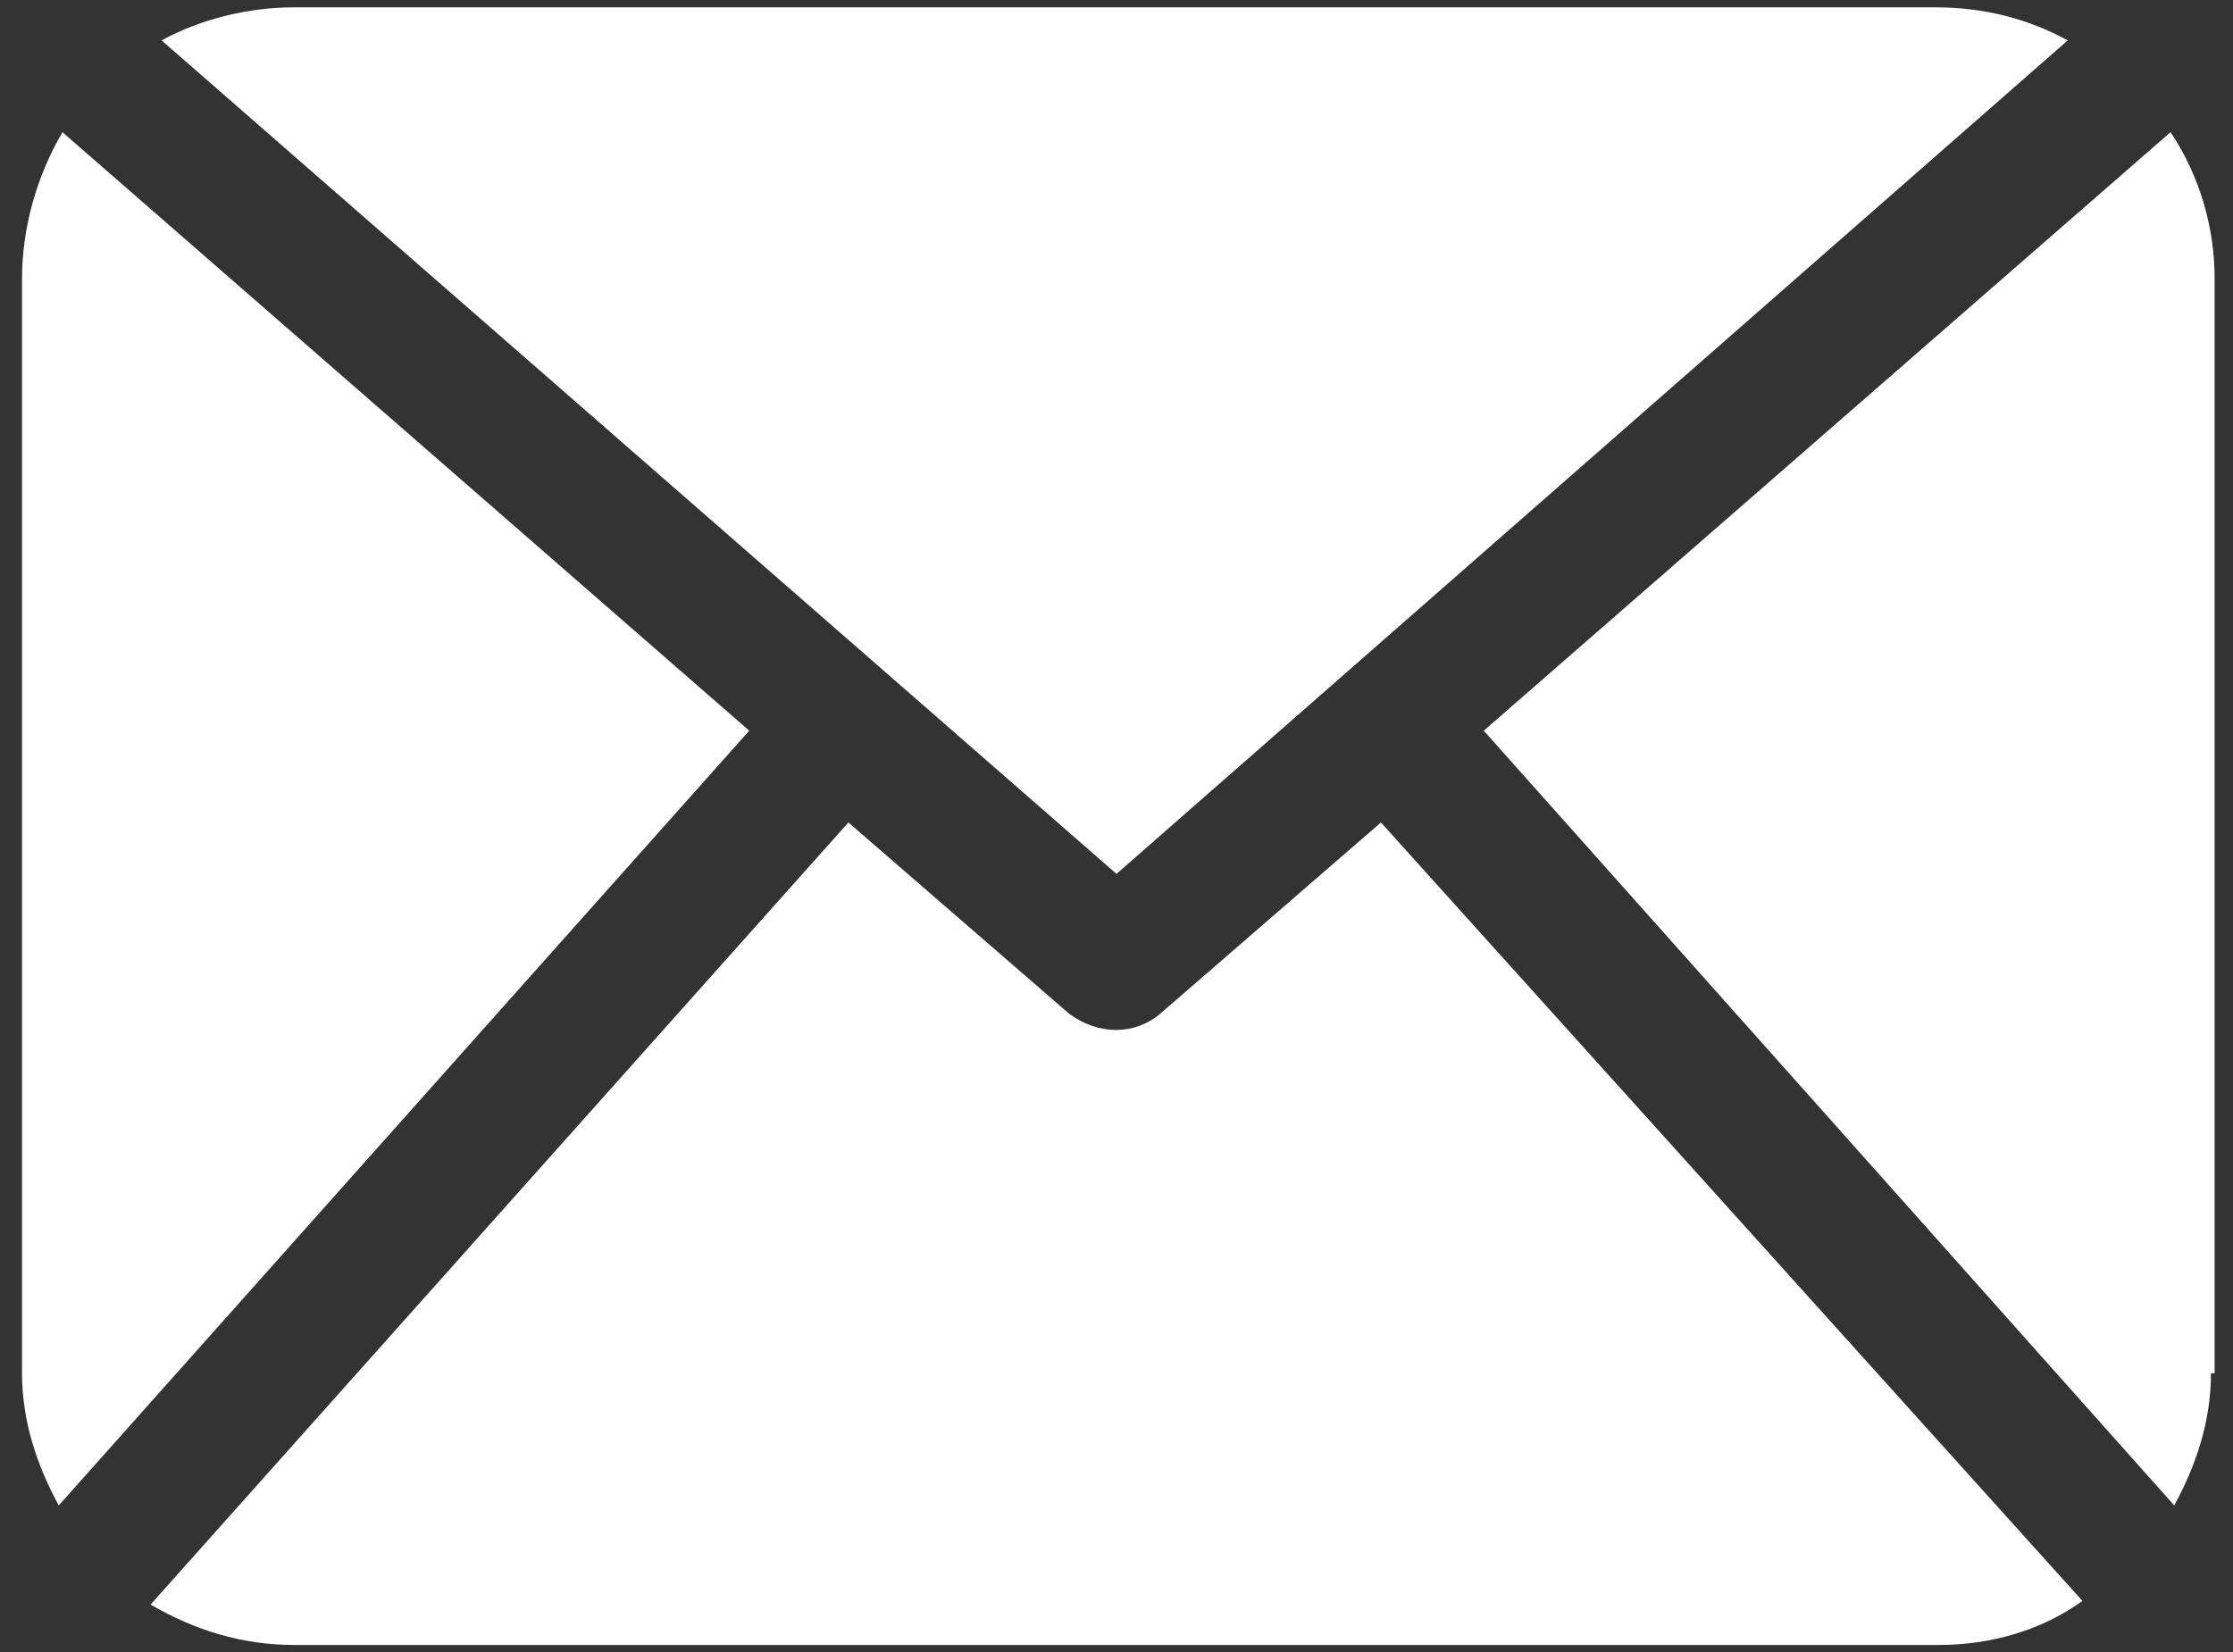 <?xml version="1.0" encoding="utf-8"?>
<!-- Generator: Adobe Illustrator 21.0.1, SVG Export Plug-In . SVG Version: 6.00 Build 0)  -->
<svg version="1.1" id="Layer_1" xmlns="http://www.w3.org/2000/svg" xmlns:xlink="http://www.w3.org/1999/xlink" x="0px" y="0px"
	 viewBox="0 0 60.8 45" style="enable-background:new 0 0 60.8 45;" xml:space="preserve">
<rect x="0" y="0" width="60.8" height="45" fill="#333333" stroke="none"/>
<style type="text/css">
	.st0{fill:#FFFFFF;}
</style>
<title>Artboard 8 copy 2</title>
<path class="st0" d="M60.2,37.4c0,1.3-0.4,2.5-1,3.6L40.4,19.9L59.1,3.6c0.8,1.2,1.2,2.6,1.2,4V37.4z M30.4,23.8L56.3,1.1
	c-1.1-0.6-2.3-0.9-3.6-0.9H8c-1.2,0-2.5,0.3-3.6,0.9L30.4,23.8z M37.6,22.4l-6,5.2c-0.7,0.6-1.7,0.6-2.5,0l-6-5.2L4.1,43.7
	c1.2,0.7,2.5,1.1,3.9,1.1h44.8c1.4,0,2.8-0.4,3.9-1.2L37.6,22.4z M1.7,3.6C1,4.8,0.6,6.2,0.6,7.6v29.8c0,1.3,0.4,2.5,1,3.6
	l18.8-21.1L1.7,3.6z"/>
</svg>
